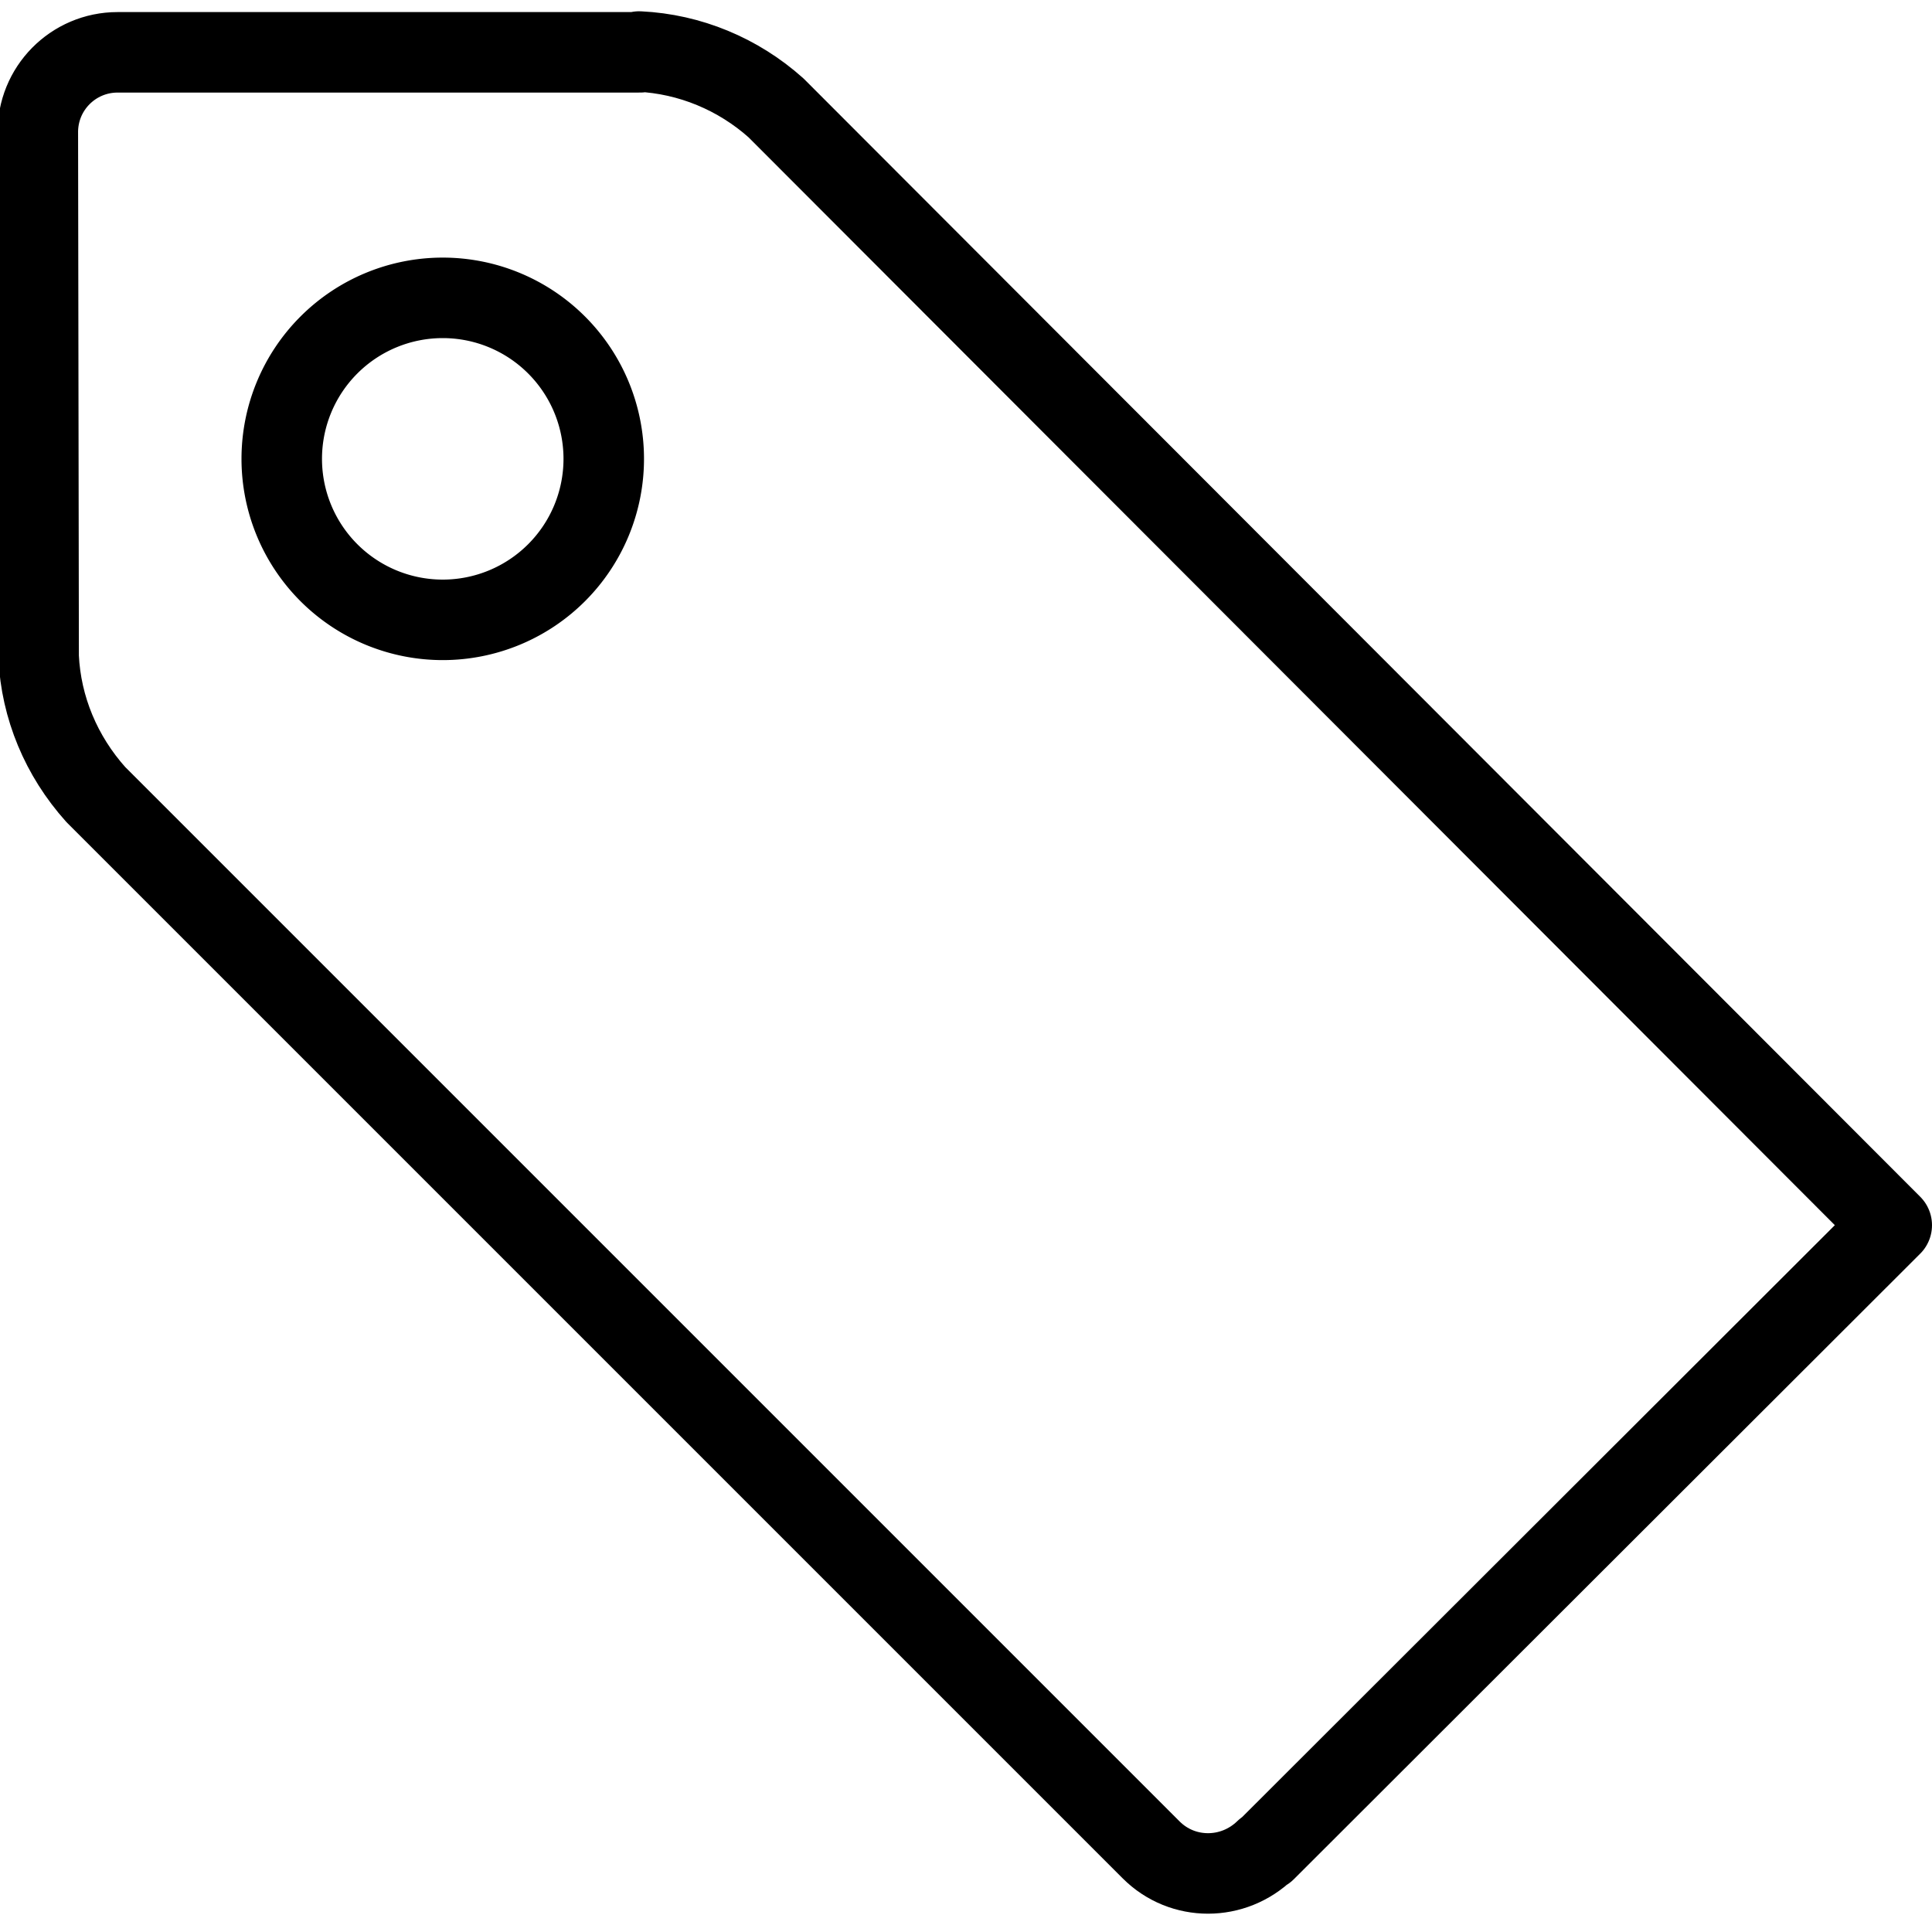 <svg viewBox="0 0 24 24" xmlns="http://www.w3.org/2000/svg"><g stroke-linecap="round" stroke="#000" fill="none" stroke-linejoin="round"><path d="M23.5 15.22l-7.78 7.77 0-.01c-.4.39-1.03.39-1.42 0 -.01-.01-.01-.01-.01-.01L1.19 9.87l0 0C.76 9.39.51 8.79.48 8.16l-.01-6.5 0 0C.46 1.1.91.65 1.46.65h6.49L7.94.64c.63.03 1.23.28 1.7.7Z"/><path d="M5.5 3.7a2 2 0 1 0 0 4 2 2 0 1 0 0-4Z"/></g></svg>